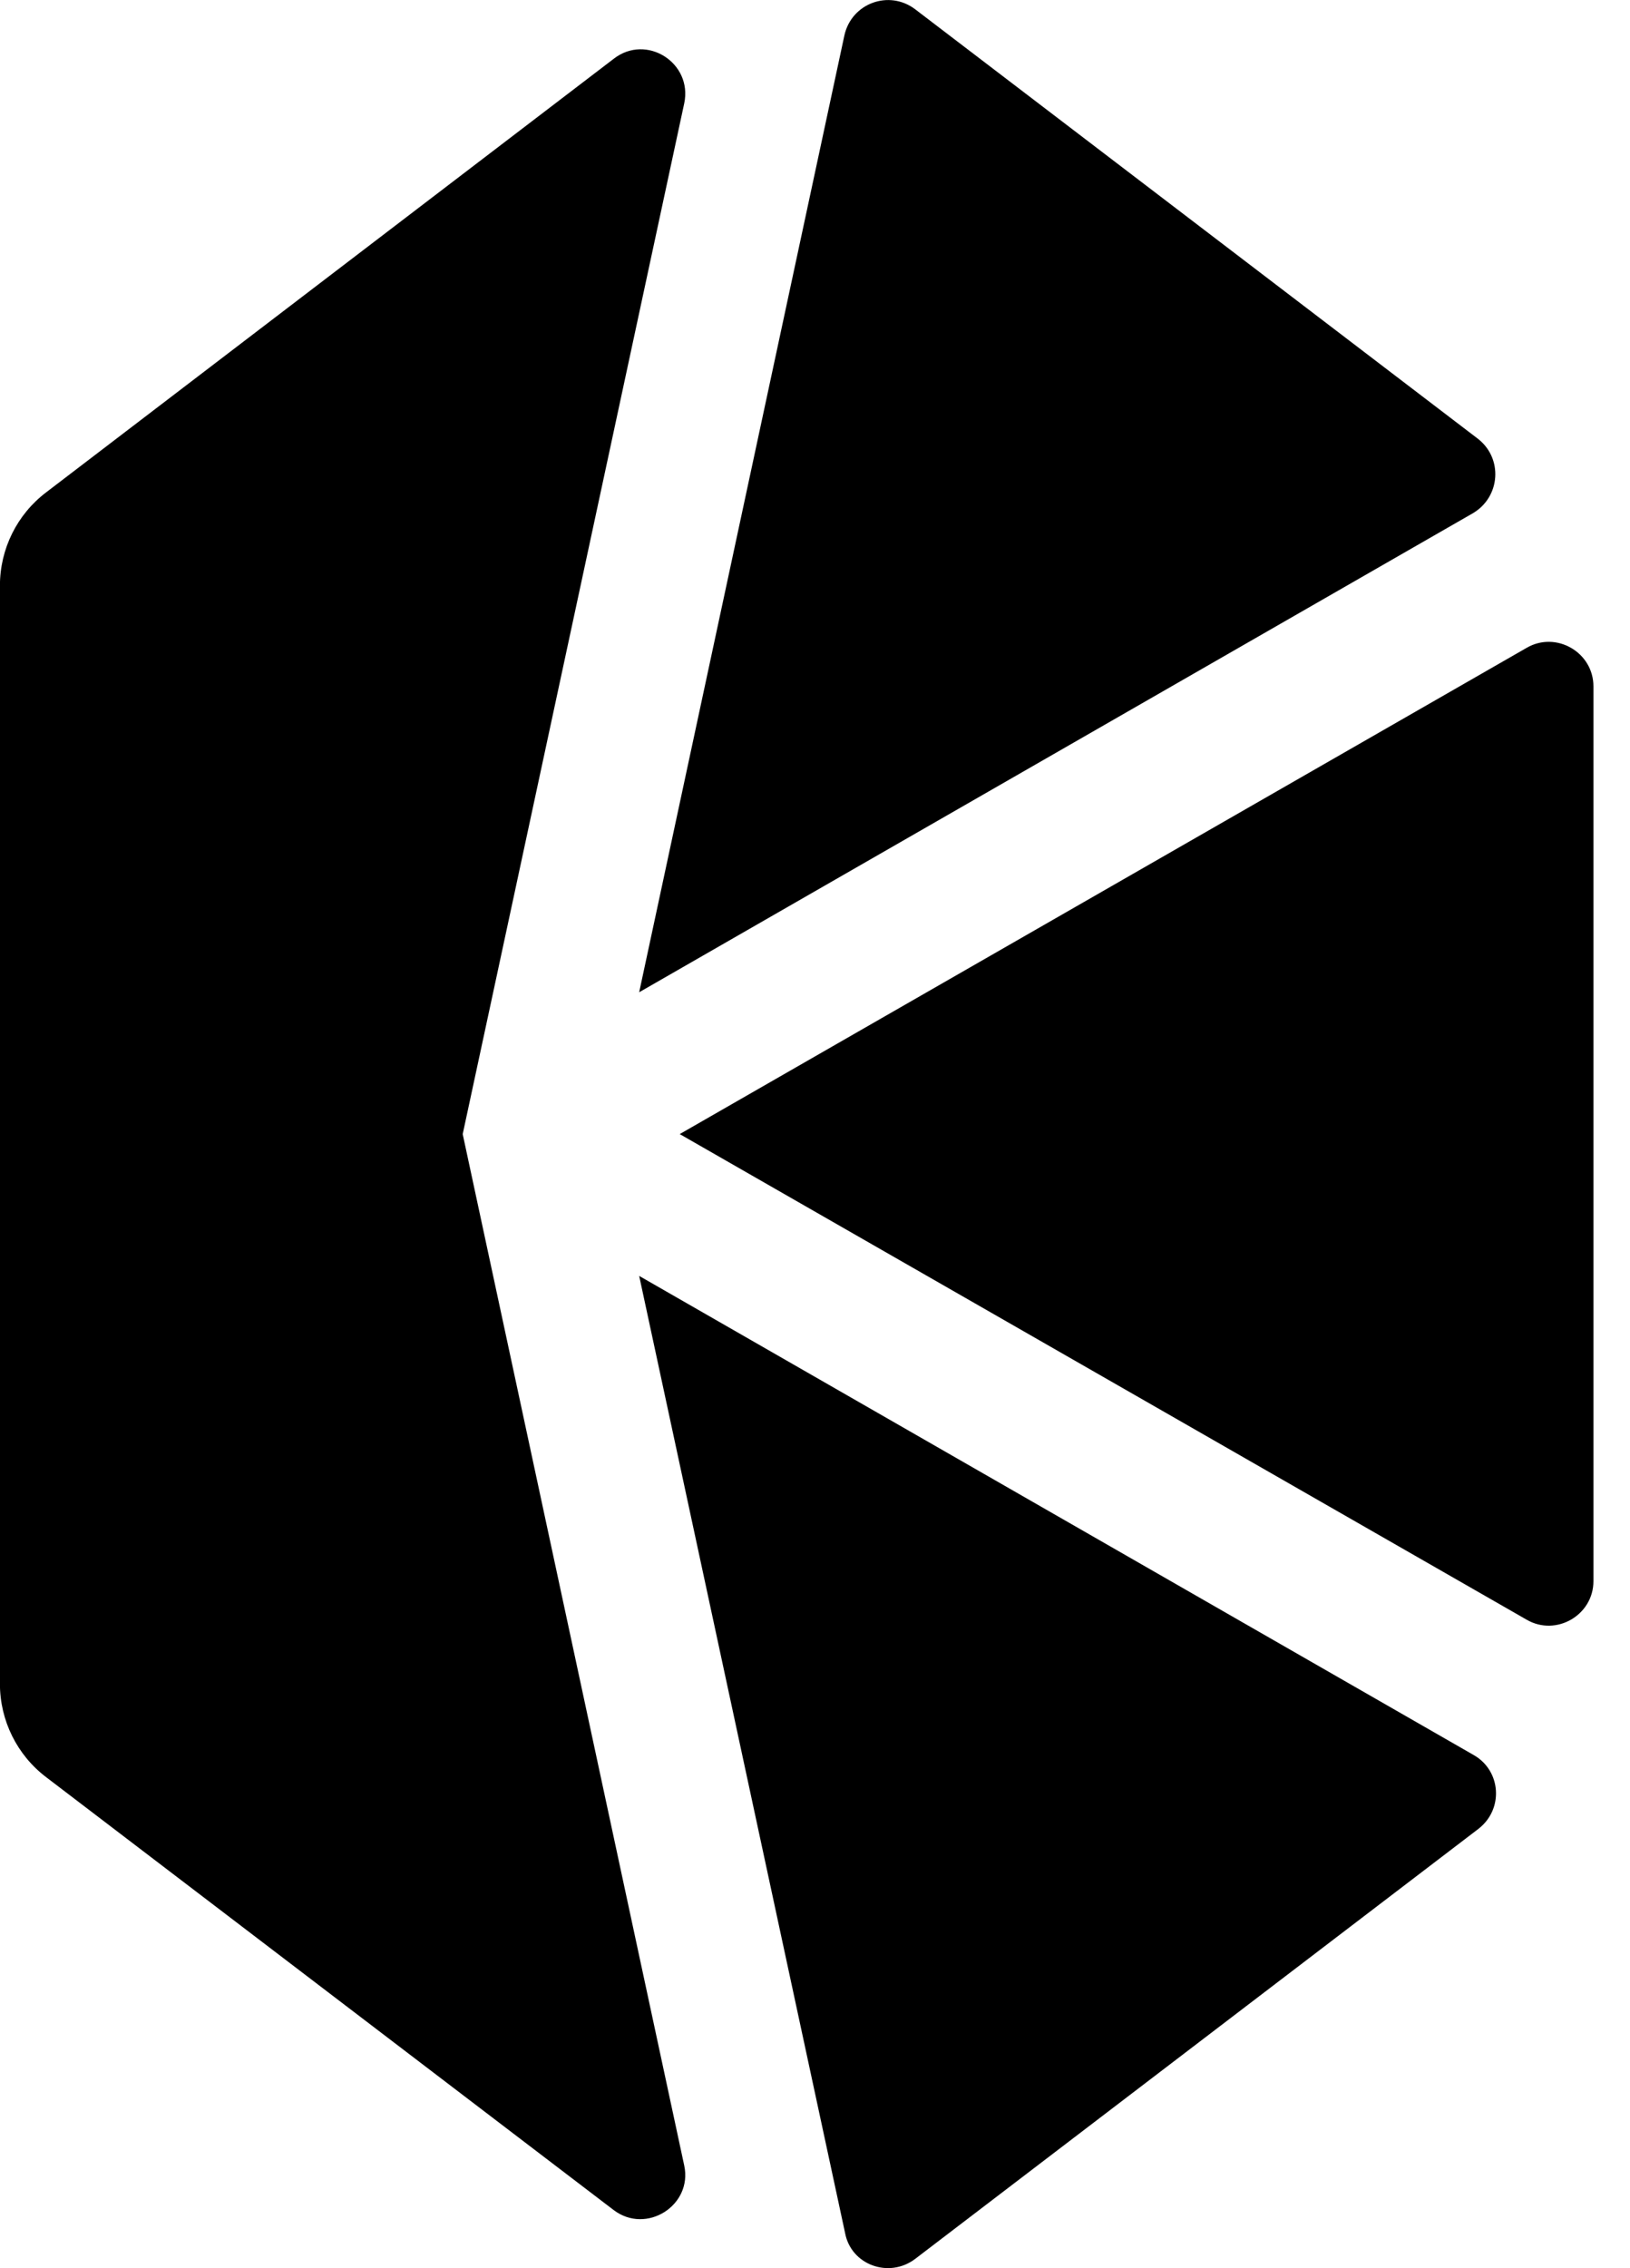 <!-- Generated by IcoMoon.io -->
<svg version="1.1" xmlns="http://www.w3.org/2000/svg" width="23" height="32" viewBox="0 0 23 32" fill="#000000">
<title>knc</title>
<path d="M9.591 16l11.952 6.852c0.415 0.24 0.941-0.065 0.941-0.544v-12.625c0-0.48-0.526-0.784-0.941-0.544l-11.952 6.861zM20.851 6.188l-7.94-6.059c-0.369-0.277-0.895-0.083-0.996 0.369l-2.896 13.501 11.767-6.76c0.387-0.231 0.424-0.775 0.065-1.051zM12.911 31.871l7.949-6.068c0.36-0.277 0.323-0.821-0.065-1.042l-11.776-6.76 2.905 13.501c0.083 0.452 0.618 0.646 0.987 0.369z"/>
<path d="M6.529 16l3.126-14.543c0.12-0.572-0.535-0.987-0.996-0.627l-8.005 6.114c-0.415 0.314-0.655 0.802-0.655 1.319v15.493c0 0.516 0.24 1.005 0.655 1.319l8.005 6.105c0.461 0.35 1.116-0.065 0.996-0.627l-3.126-14.552z"/>
</svg>

